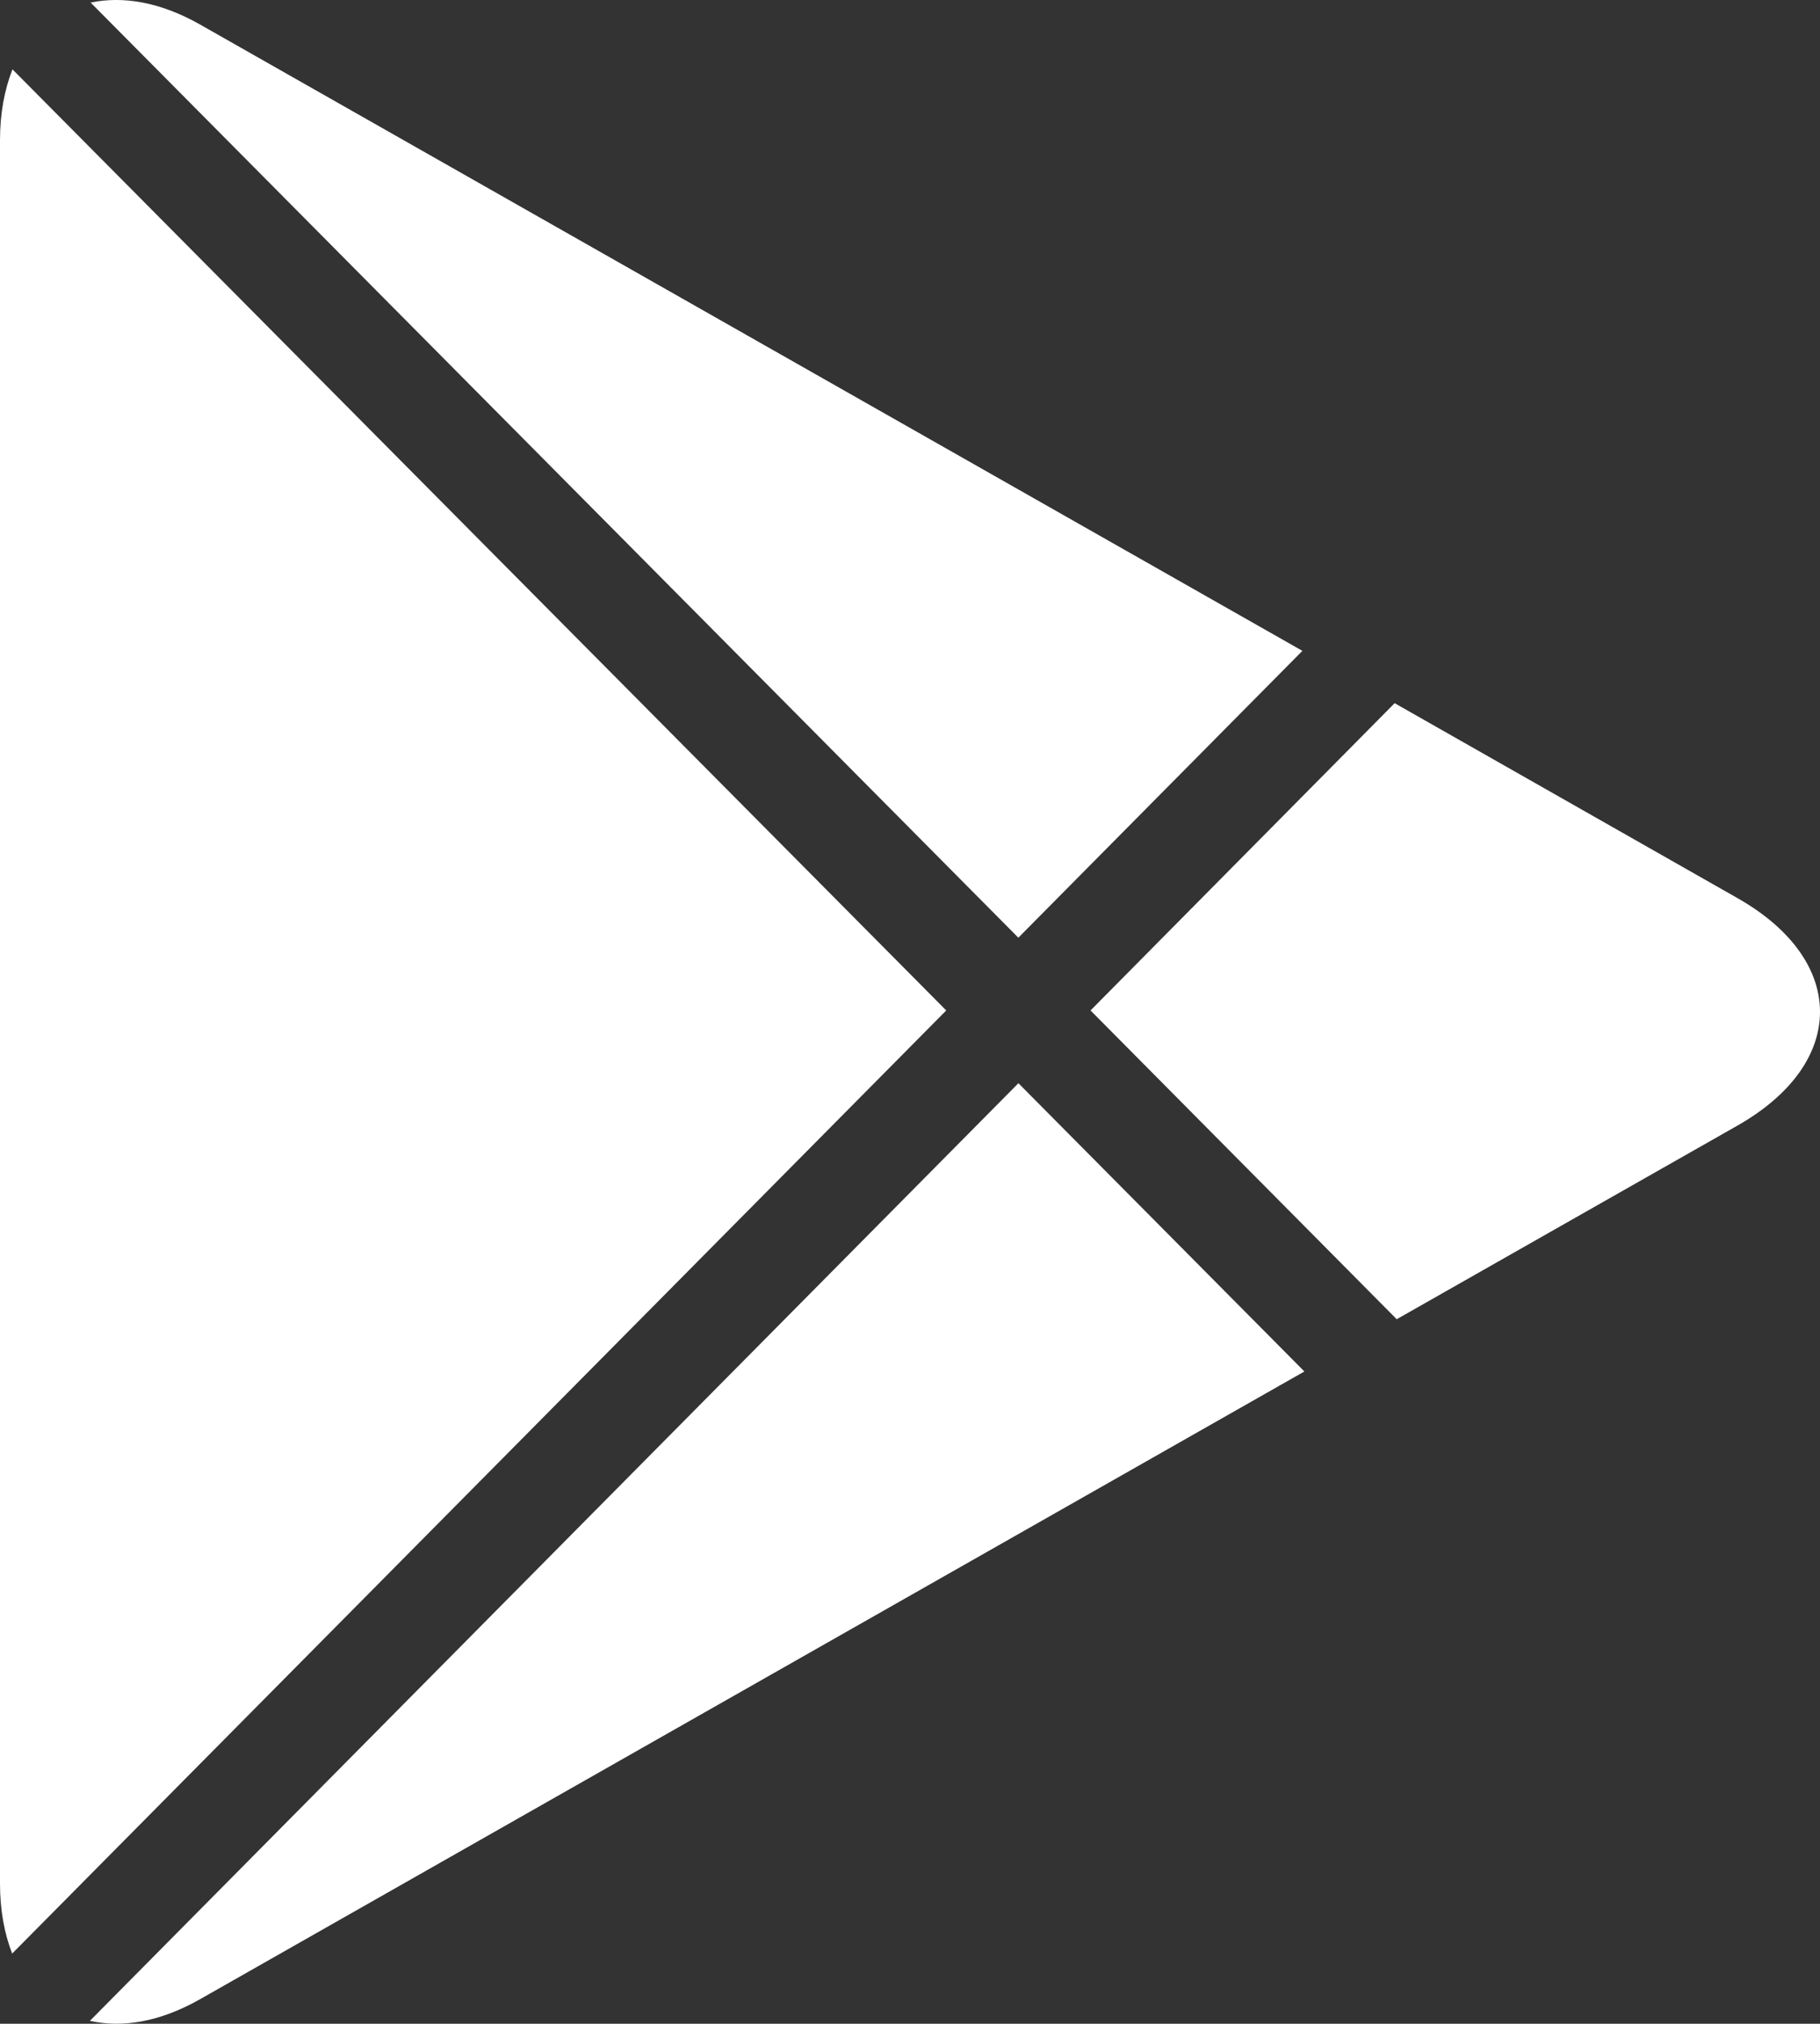 <svg xmlns="http://www.w3.org/2000/svg" width="25.566" height="28.426" viewBox="1834.875 1006.678 25.566 28.426"><rect x="1834.875" y="1006.678" width="25.566" height="28.426" fill="#333333" stroke="none"/><g data-name="Group 164"><g data-name="Group 160"><path d="m1849.18 1019.849 3.99-4.029-15.482-8.796c-.574-.326-1.096-.402-1.54-.31l13.032 13.135Z" fill="#fff" fill-rule="evenodd" data-name="Path 78"/></g><g data-name="Group 161"><path d="M1835.05 1007.652c-.11.282-.175.612-.175.994v24.486c0 .382.063.708.171.986l13.121-13.247-13.117-13.219Z" fill="#fff" fill-rule="evenodd" data-name="Path 79"/></g><g data-name="Group 162"><path d="m1849.181 1021.893-13.043 13.17c.445.099.971.024 1.551-.306l15.509-8.815-4.017-4.049Z" fill="#fff" fill-rule="evenodd" data-name="Path 80"/></g><g data-name="Group 163"><path d="m1859.28 1019.292-4.814-2.737-4.272 4.316 4.301 4.337 4.785-2.719c1.548-.879 1.548-2.319 0-3.197" fill="#fff" fill-rule="evenodd" data-name="Path 81"/></g></g></svg>